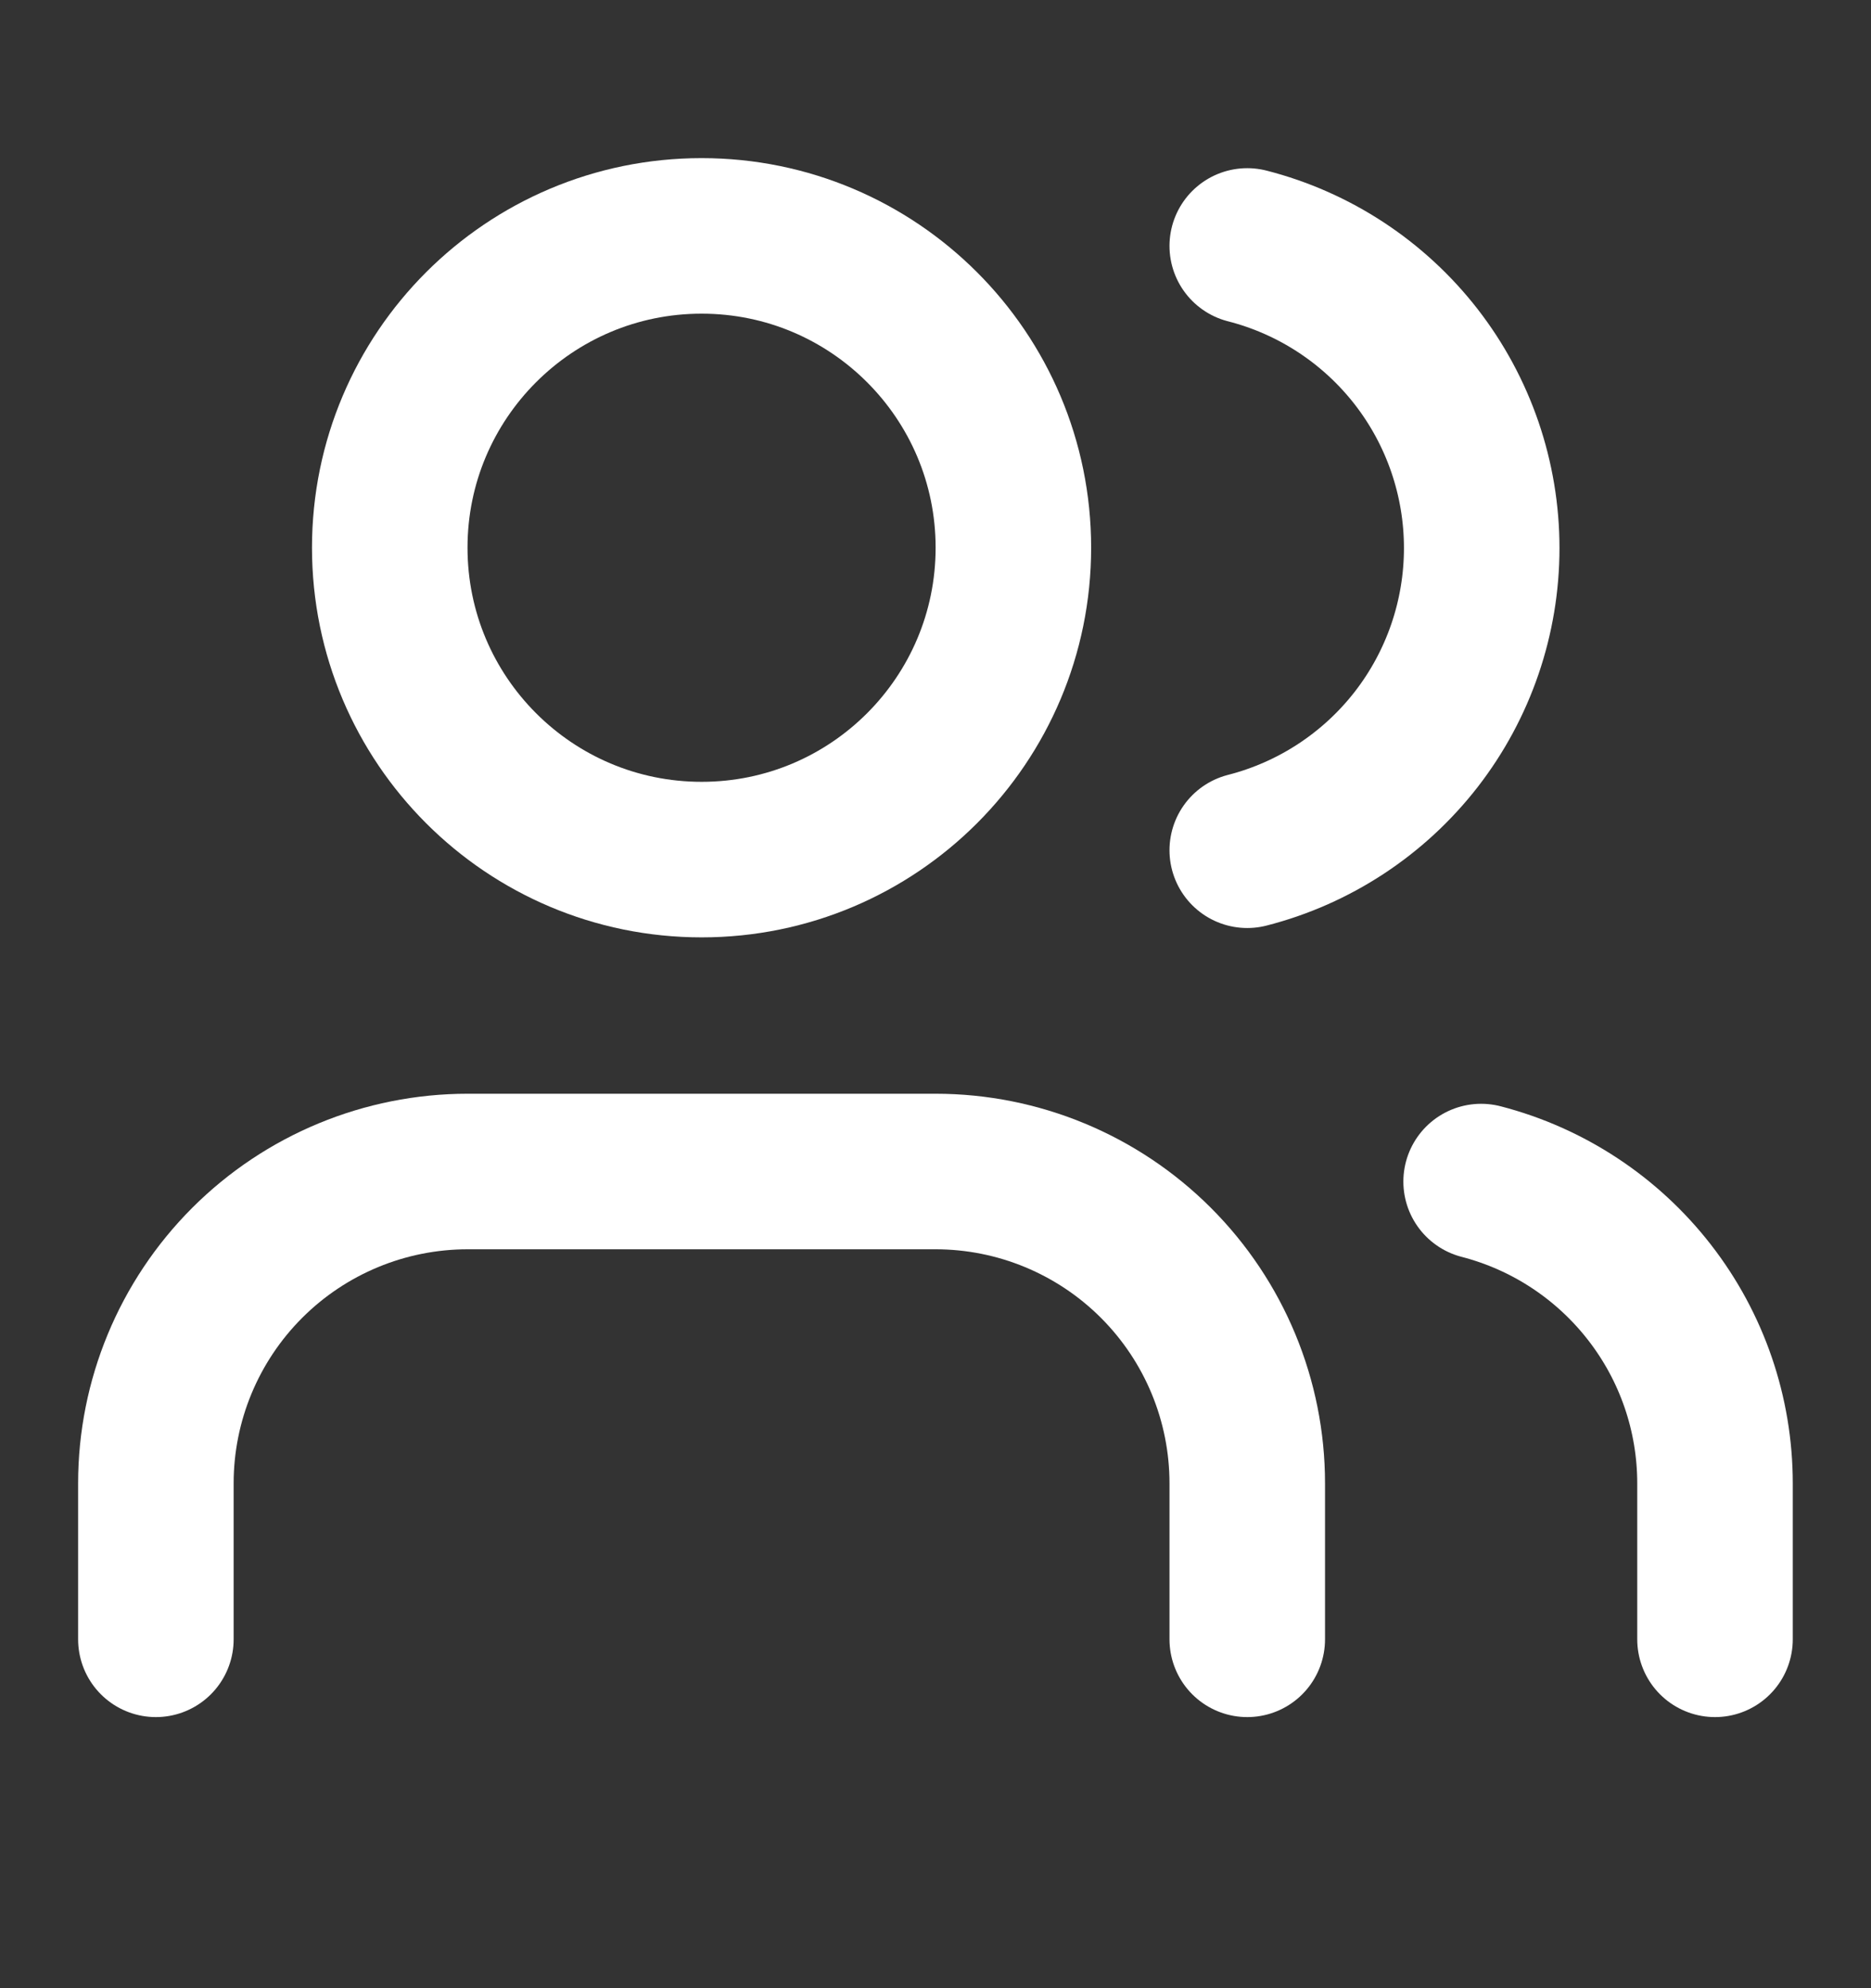 <svg width="16" height="17" viewBox="0 0 16 17" fill="none" xmlns="http://www.w3.org/2000/svg">
<rect x="0" y="0" width="16" height="17" fill="#333333" stroke="none"/>
<g id="icon">
<path id="Vector" d="M10.666 14.017V12.683C10.666 11.976 10.385 11.298 9.885 10.798C9.385 10.298 8.707 10.017 8 10.017H4C3.292 10.017 2.614 10.298 2.114 10.798C1.614 11.298 1.333 11.976 1.333 12.683V14.017" stroke="white" stroke-width="1.33" stroke-linecap="round" stroke-linejoin="round"/>
<path id="Vector_2" d="M6 7.35C7.472 7.35 8.666 6.156 8.666 4.683C8.666 3.211 7.472 2.017 6 2.017C4.527 2.017 3.333 3.211 3.333 4.683C3.333 6.156 4.527 7.35 6 7.35Z" stroke="white" stroke-width="1.33" stroke-linecap="round" stroke-linejoin="round"/>
<path id="Vector_3" d="M14.666 14.017V12.683C14.666 12.092 14.469 11.518 14.107 11.052C13.745 10.585 13.238 10.251 12.666 10.103" stroke="white" stroke-width="1.33" stroke-linecap="round" stroke-linejoin="round"/>
<path id="Vector_4" d="M10.666 2.103C11.24 2.25 11.748 2.584 12.111 3.051C12.474 3.519 12.671 4.094 12.671 4.686C12.671 5.279 12.474 5.854 12.111 6.322C11.748 6.789 11.24 7.123 10.666 7.27" stroke="white" stroke-width="1.33" stroke-linecap="round" stroke-linejoin="round"/>
</g>
</svg>
